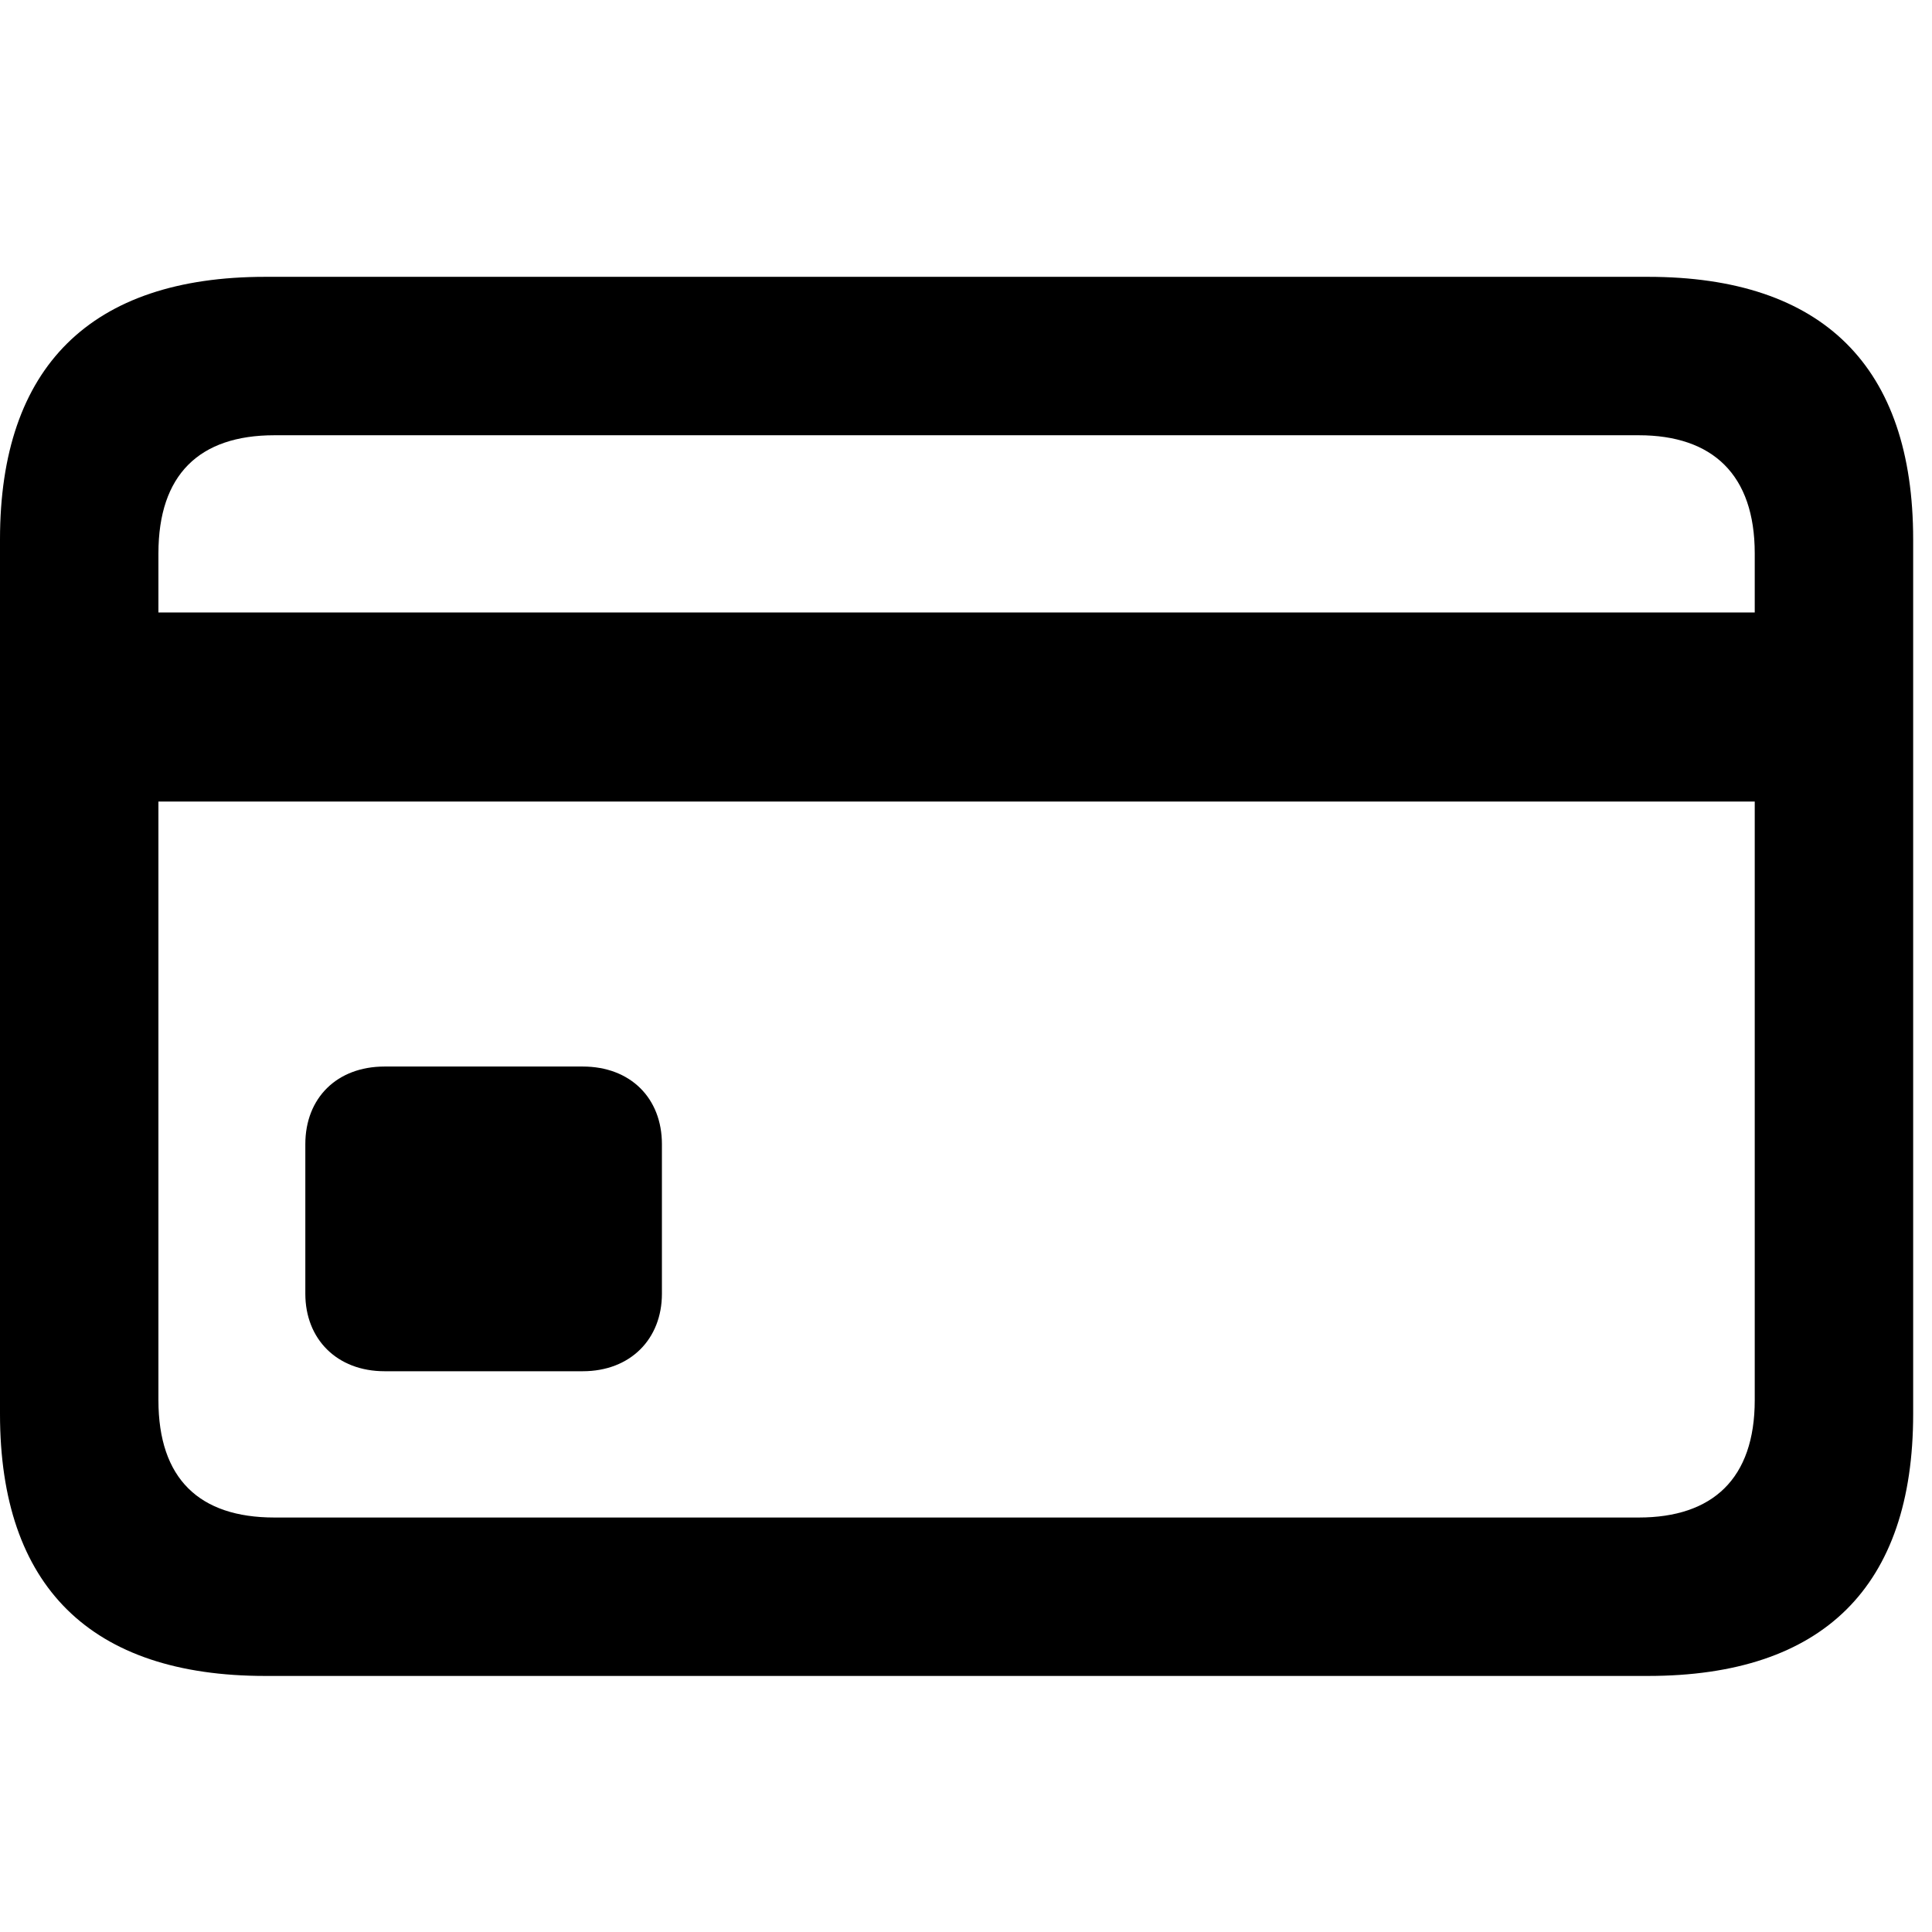 <svg width="28" height="28" viewBox="0 0 28 28" fill="none" xmlns="http://www.w3.org/2000/svg">
<path d="M5.574 19.873H8.445C9.136 19.873 9.593 19.406 9.593 18.75V16.582C9.593 15.914 9.136 15.457 8.445 15.457H5.574C4.882 15.457 4.425 15.914 4.425 16.582V18.75C4.425 19.406 4.882 19.873 5.574 19.873ZM1.316 11.617H26.422V8.876H1.316V11.617ZM3.844 24.289H23.883C26.424 24.289 27.727 22.993 27.727 20.493V7.817C27.727 5.317 26.424 4.012 23.883 4.012H3.844C1.315 4.012 0 5.317 0 7.817V20.493C0 22.993 1.315 24.289 3.844 24.289ZM3.977 21.993C2.888 21.993 2.296 21.431 2.296 20.292V8.02C2.296 6.879 2.888 6.308 3.977 6.308H23.75C24.82 6.308 25.431 6.879 25.431 8.02V20.292C25.431 21.431 24.82 21.993 23.75 21.993H3.977Z" fill="currentColor"/>
</svg>
